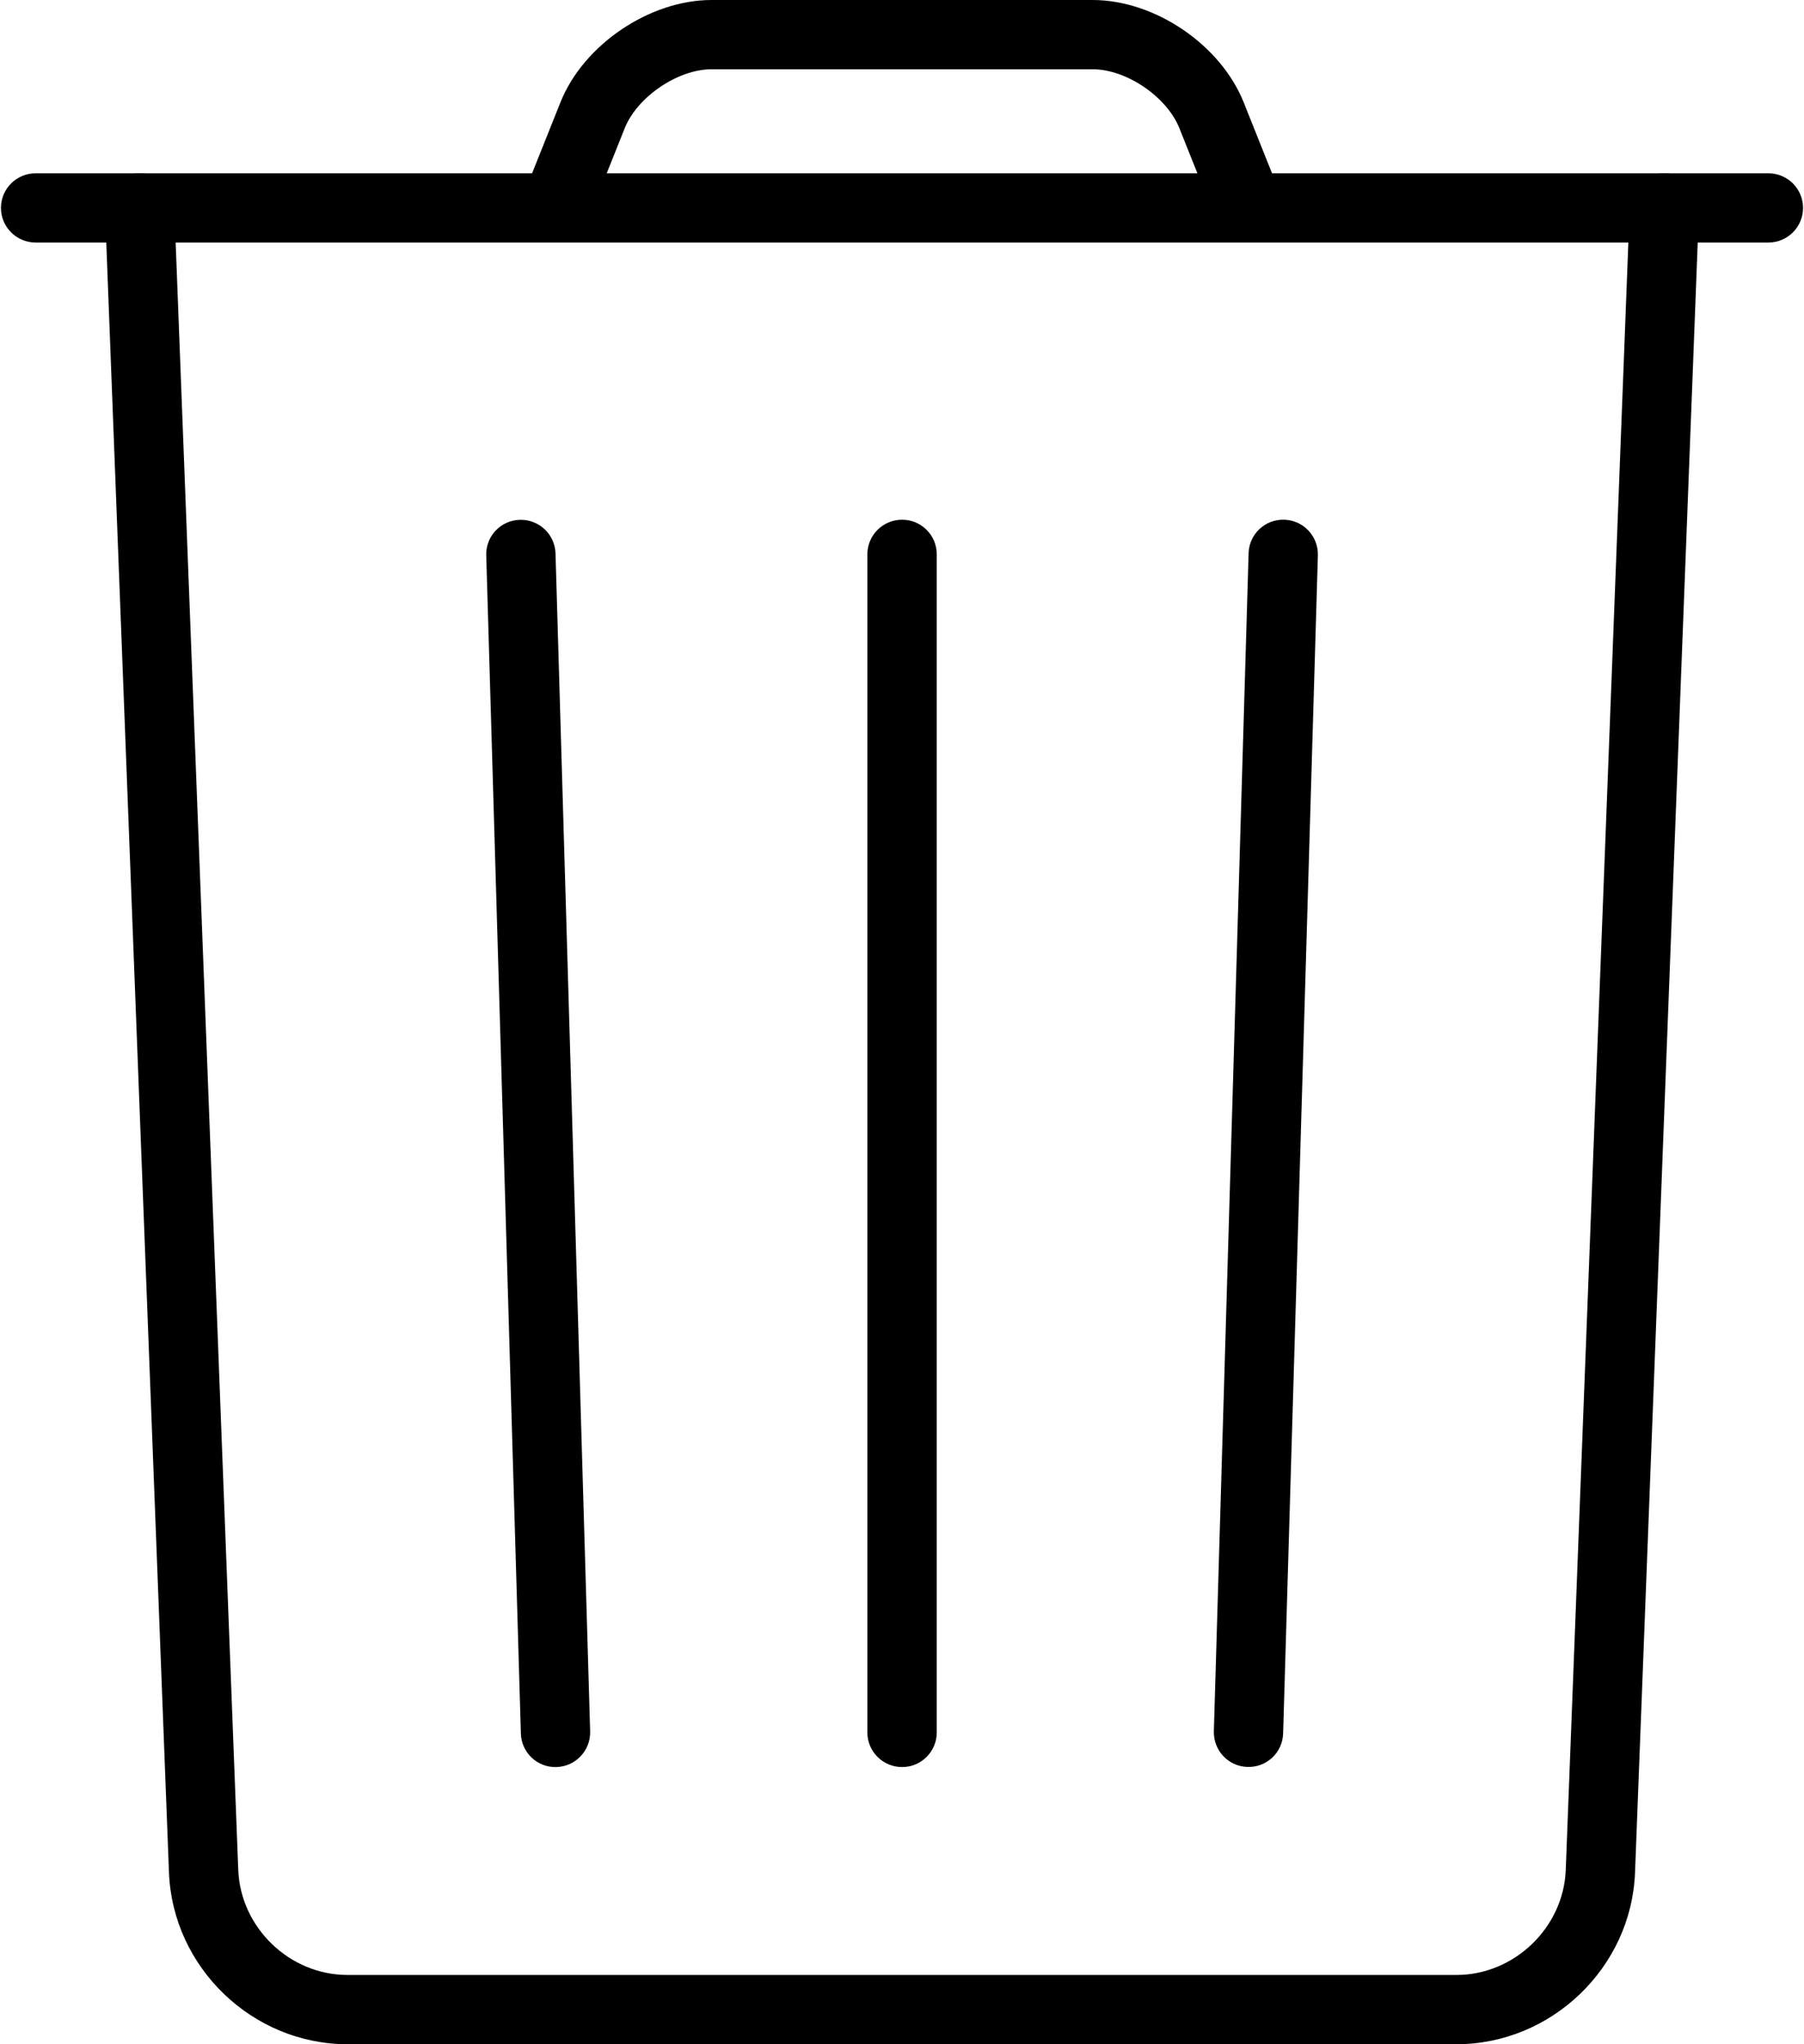 <svg width="15" height="17" viewBox="0 0 15 17" fill="none" xmlns="http://www.w3.org/2000/svg">
<path d="M13.551 1.718L13.019 15.55C13.001 16.03 12.591 16.424 12.11 16.424H2.89C2.408 16.424 2 16.031 1.981 15.55L1.449 1.718C1.443 1.559 1.309 1.435 1.15 1.441C0.991 1.447 0.867 1.581 0.873 1.74L1.405 15.572C1.436 16.362 2.099 17 2.89 17H12.11C12.9 17 13.565 16.362 13.595 15.572L14.127 1.74C14.133 1.581 14.009 1.447 13.85 1.441C13.691 1.435 13.557 1.559 13.551 1.718H13.551Z" fill="black"/>
<path d="M7.212 4.61V14.407C7.212 14.566 7.341 14.695 7.501 14.695C7.66 14.695 7.789 14.566 7.789 14.407V4.61C7.789 4.451 7.66 4.322 7.501 4.322C7.341 4.322 7.212 4.451 7.212 4.61Z" fill="black"/>
<path d="M4.043 4.619L4.331 14.415C4.335 14.575 4.468 14.7 4.627 14.695C4.786 14.69 4.911 14.558 4.907 14.399L4.619 4.602C4.614 4.443 4.481 4.318 4.322 4.323C4.163 4.327 4.038 4.46 4.043 4.619V4.619Z" fill="black"/>
<path d="M10.382 4.601L10.093 14.398C10.089 14.557 10.214 14.69 10.373 14.694C10.532 14.699 10.665 14.574 10.669 14.415L10.958 4.618C10.962 4.459 10.837 4.326 10.678 4.322C10.519 4.317 10.386 4.442 10.382 4.601V4.601Z" fill="black"/>
<path d="M0.297 2.017H14.703C14.863 2.017 14.992 1.888 14.992 1.729C14.992 1.57 14.863 1.441 14.703 1.441H0.297C0.137 1.441 0.008 1.57 0.008 1.729C0.008 1.888 0.137 2.017 0.297 2.017Z" fill="black"/>
<path d="M4.887 1.836L5.195 1.065C5.299 0.805 5.637 0.576 5.916 0.576H9.085C9.366 0.576 9.701 0.804 9.806 1.065L10.114 1.836L10.649 1.622L10.341 0.851C10.149 0.371 9.601 0 9.085 0H5.916C5.401 0 4.851 0.372 4.66 0.851L4.352 1.622L4.887 1.836Z" fill="black"/>
</svg>
